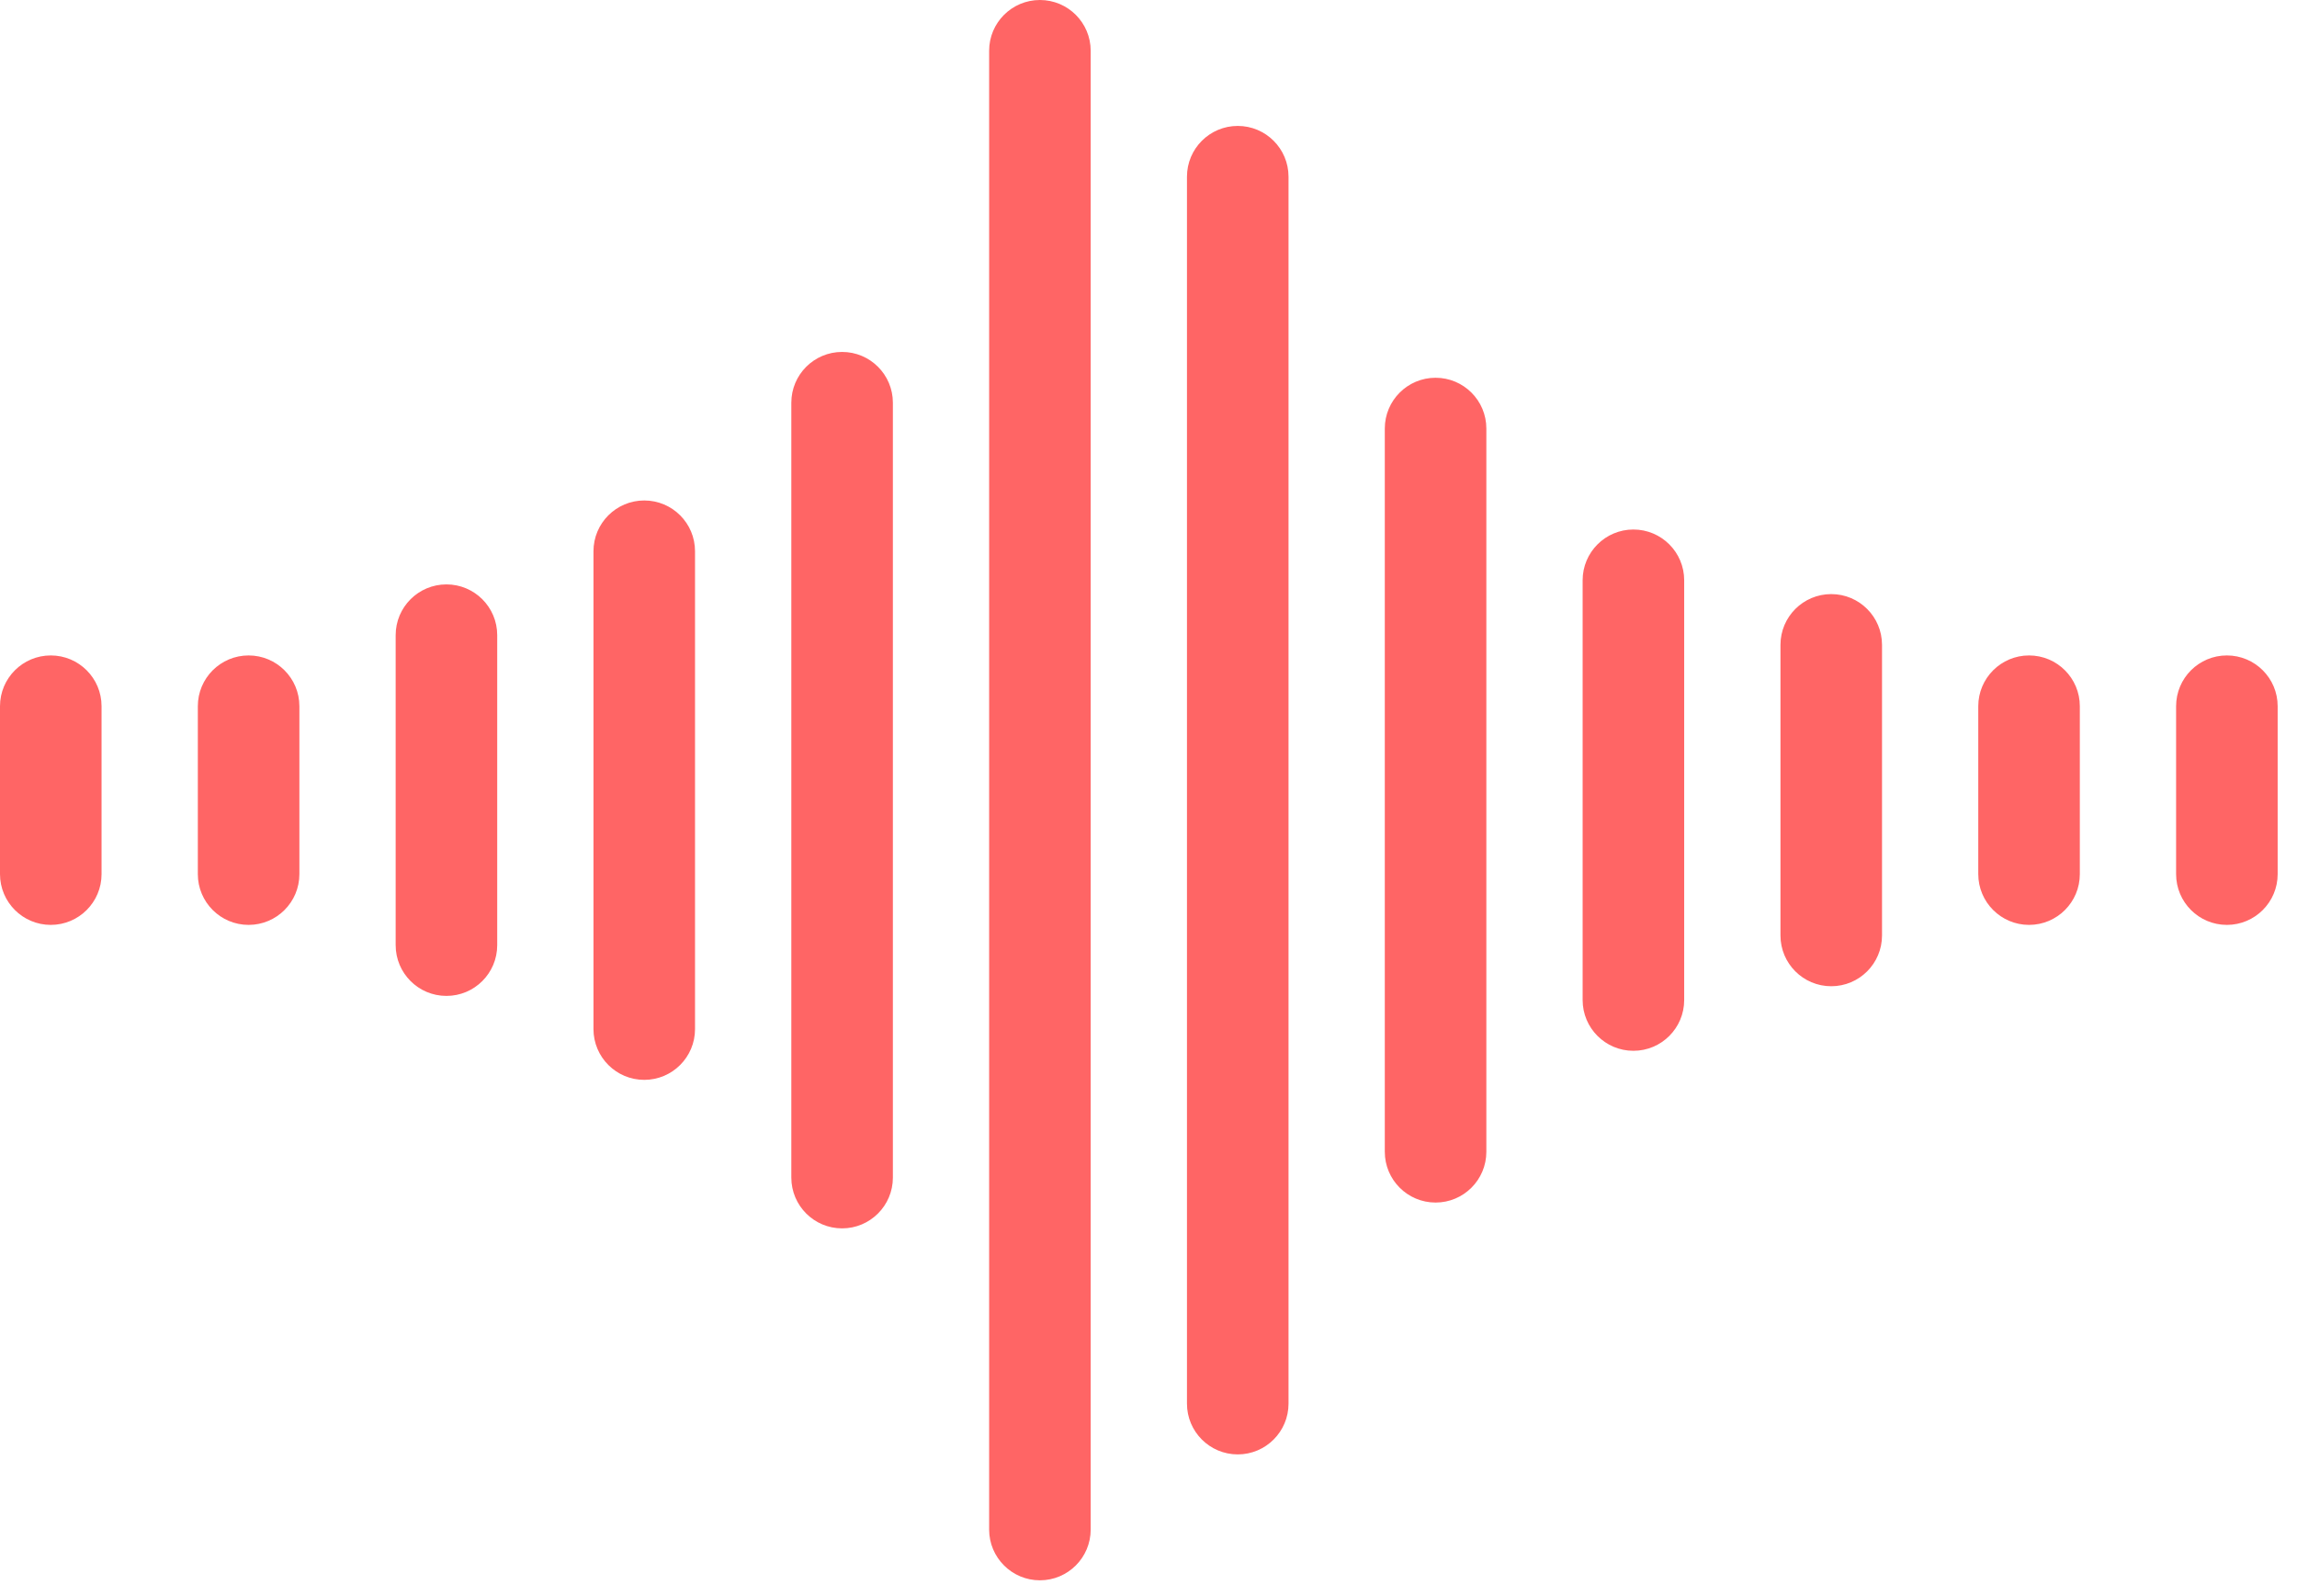 <svg width="95" height="66" viewBox="0 0 95 66" fill="none" xmlns="http://www.w3.org/2000/svg">
<path fill-rule="evenodd" clip-rule="evenodd" d="M40.909 2.1C40.909 0.94 41.849 0 43.009 0C44.169 0 45.109 0.94 45.109 2.1V63.257C45.109 64.417 44.169 65.357 43.009 65.357C41.849 65.357 40.909 64.417 40.909 63.257V2.1ZM34.828 14.555C33.668 14.555 32.728 15.495 32.728 16.655V48.702C32.728 49.862 33.668 50.802 34.828 50.802C35.987 50.802 36.928 49.862 36.928 48.702V16.655C36.928 15.495 35.987 14.555 34.828 14.555ZM24.545 22.798C24.545 21.638 25.486 20.698 26.645 20.698C27.805 20.698 28.745 21.637 28.745 22.798V42.56C28.745 43.72 27.805 44.66 26.645 44.66C25.486 44.66 24.545 43.72 24.545 42.56V22.798ZM18.464 24.169C17.304 24.169 16.364 25.109 16.364 26.269V39.088C16.364 40.248 17.304 41.188 18.464 41.188C19.624 41.188 20.564 40.248 20.564 39.088V26.269C20.564 25.109 19.624 24.169 18.464 24.169ZM0 29.207C0 28.047 0.94 27.107 2.1 27.107C3.26 27.107 4.2 28.047 4.2 29.207V36.151C4.2 37.31 3.26 38.251 2.1 38.251C0.94 38.251 0 37.31 0 36.151V29.207ZM8.182 29.207C8.182 28.047 9.122 27.107 10.282 27.107C11.442 27.107 12.382 28.047 12.382 29.207V36.151C12.382 37.31 11.442 38.251 10.282 38.251C9.122 38.251 8.182 37.31 8.182 36.151V29.207ZM51.191 5.208C50.031 5.208 49.091 6.148 49.091 7.308V58.05C49.091 59.209 50.031 60.15 51.191 60.15C52.351 60.15 53.291 59.209 53.291 58.05V7.308C53.291 6.148 52.351 5.208 51.191 5.208ZM57.273 17.723C57.273 16.563 58.213 15.623 59.373 15.623C60.532 15.623 61.473 16.563 61.473 17.723V47.634C61.473 48.794 60.532 49.734 59.373 49.734C58.213 49.734 57.273 48.794 57.273 47.634V17.723ZM67.555 21.899C66.395 21.899 65.455 22.839 65.455 23.999V41.358C65.455 42.518 66.395 43.458 67.555 43.458C68.715 43.458 69.655 42.518 69.655 41.358V23.999C69.655 22.839 68.715 21.899 67.555 21.899ZM73.637 26.67C73.637 25.51 74.577 24.57 75.737 24.57C76.897 24.57 77.837 25.51 77.837 26.67V38.688C77.837 39.847 76.897 40.788 75.737 40.788C74.577 40.788 73.637 39.847 73.637 38.688V26.67ZM83.918 27.107C82.759 27.107 81.818 28.047 81.818 29.207V36.151C81.818 37.31 82.759 38.251 83.918 38.251C85.078 38.251 86.018 37.31 86.018 36.151V29.207C86.018 28.047 85.078 27.107 83.918 27.107ZM90 29.207C90 28.047 90.94 27.107 92.1 27.107C93.26 27.107 94.2 28.047 94.2 29.207V36.151C94.2 37.31 93.26 38.251 92.1 38.251C90.94 38.251 90 37.31 90 36.151V29.207Z" fill="#FF6565"/>
</svg>
